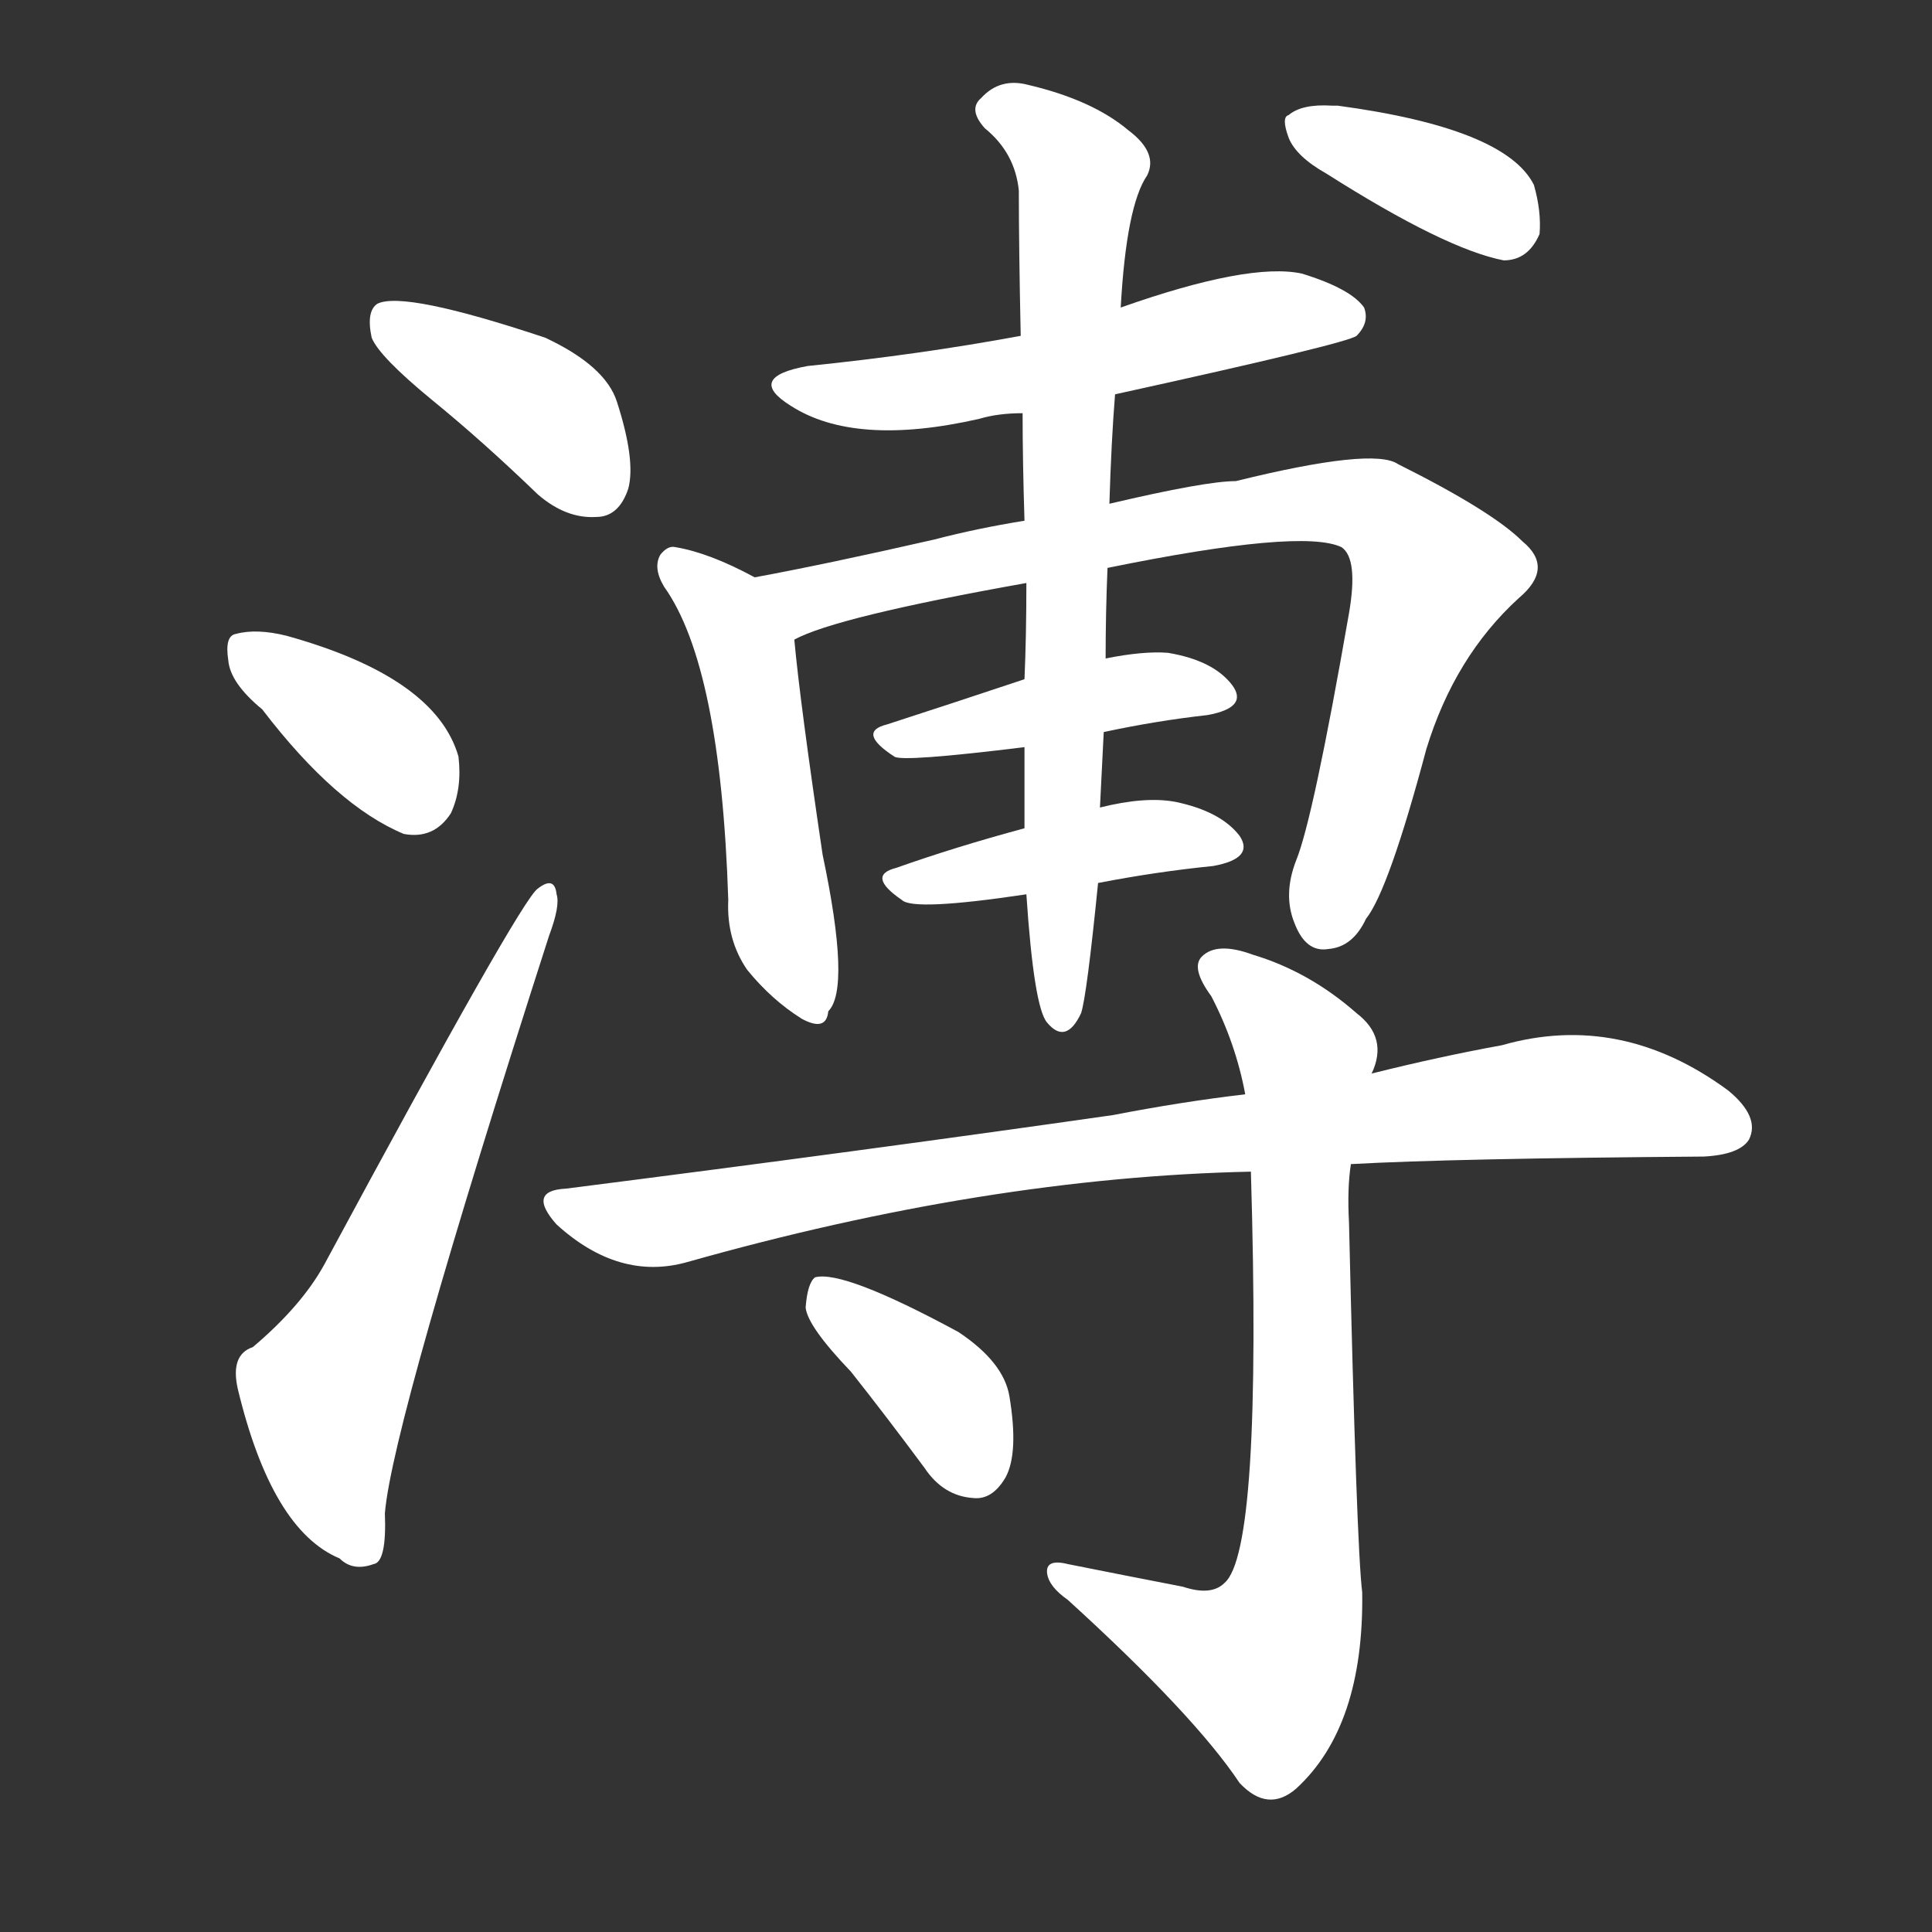 <svg version="1.1" viewBox="0 0 1024 1024" xmlns="http://www.w3.org/2000/svg">
  <rect x="0" y="0" width="1024" height="1024" fill="#333333" stroke="none"/>
  <g transform="scale(1, -1) translate(0, -900)">
    <style type="text/css">
        .stroke1 {fill: #FFFFFF;}
        .stroke2 {fill: #FFFFFF;}
        .stroke3 {fill: #FFFFFF;}
        .stroke4 {fill: #FFFFFF;}
        .stroke5 {fill: #FFFFFF;}
        .stroke6 {fill: #FFFFFF;}
        .stroke7 {fill: #FFFFFF;}
        .stroke8 {fill: #FFFFFF;}
        .stroke9 {fill: #FFFFFF;}
        .stroke10 {fill: #FFFFFF;}
        .stroke11 {fill: #FFFFFF;}
        .stroke12 {fill: #FFFFFF;}
        .stroke13 {fill: #FFFFFF;}
        .stroke14 {fill: #FFFFFF;}
        .stroke15 {fill: #FFFFFF;}
        .stroke16 {fill: #FFFFFF;}
        .stroke17 {fill: #FFFFFF;}
        .stroke18 {fill: #FFFFFF;}
        .stroke19 {fill: #FFFFFF;}
        .stroke20 {fill: #FFFFFF;}
        text {
            font-family: Helvetica;
            font-size: 50px;
            fill: #FFFFFF;}
            paint-order: stroke;
            stroke: #000000;
            stroke-width: 4px;
            stroke-linecap: butt;
            stroke-linejoin: miter;
            font-weight: 800;
        }
    </style>

    <path d="M 229 688 Q 256 666 285 638 Q 300 625 316 626 Q 328 626 333 641 Q 337 656 327 687 Q 321 706 289 721 Q 214 746 200 739 Q 194 735 197 721 Q 201 711 229 688 Z" class="stroke1"/>
    <path d="M 139 524 Q 178 473 214 458 Q 230 455 239 469 Q 245 482 243 499 Q 231 541 152 563 Q 136 567 125 564 Q 119 563 121 550 Q 122 538 139 524 Z" class="stroke2"/>
    <path d="M 134 186 Q 122 182 126 164 Q 144 89 180 74 Q 187 67 198 71 Q 205 72 204 98 Q 208 146 291 404 Q 297 420 295 426 Q 294 436 285 429 Q 276 423 172 230 Q 160 208 134 186 Z" class="stroke3"/>
    <path d="M 591 691 Q 714 718 719 722 Q 726 729 723 737 Q 716 747 690 755 Q 662 761 594 737 L 541 722 Q 487 712 428 706 Q 395 700 419 685 Q 453 663 519 678 Q 529 681 542 681 L 591 691 Z" class="stroke4"/>
    <path d="M 400 594 Q 376 607 358 610 Q 354 611 350 606 Q 346 599 352 589 Q 382 547 386 423 Q 385 402 396 386 Q 409 370 425 360 Q 438 353 439 364 Q 451 376 436 447 Q 424 528 421 561 C 419 584 419 584 400 594 Z" class="stroke5"/>
    <path d="M 587 599 Q 690 620 711 610 Q 720 604 715 575 Q 696 466 687 444 Q 680 426 686 411 Q 692 395 704 397 Q 717 398 724 413 Q 736 428 756 503 Q 771 552 805 583 Q 824 599 807 613 Q 791 629 741 654 Q 728 663 655 645 Q 639 645 588 633 L 543 624 Q 518 620 495 614 Q 438 601 400 594 C 371 588 393 550 421 561 Q 443 573 544 591 L 587 599 Z" class="stroke6"/>
    <path d="M 585 512 Q 613 518 640 521 Q 662 525 653 537 Q 643 550 619 554 Q 606 555 586 551 L 543 540 Q 504 527 470 516 Q 454 512 474 499 Q 478 496 543 504 L 585 512 Z" class="stroke7"/>
    <path d="M 582 432 Q 613 438 643 441 Q 665 445 657 457 Q 647 470 623 475 Q 607 478 583 472 L 543 461 Q 506 451 475 440 Q 459 436 478 423 Q 484 417 544 426 L 582 432 Z" class="stroke8"/>
    <path d="M 544 426 Q 548 366 555 358 Q 565 346 573 363 Q 576 372 582 432 L 583 472 Q 584 491 585 512 L 586 551 Q 586 575 587 599 L 588 633 Q 589 666 591 691 L 594 737 Q 597 791 608 807 Q 614 819 598 831 Q 579 847 545 855 Q 530 859 520 848 Q 513 842 522 832 Q 538 819 540 799 Q 540 769 541 722 L 542 681 Q 542 656 543 624 L 544 591 Q 544 563 543 540 L 543 504 Q 543 483 543 461 L 544 426 Z" class="stroke9"/>
    <path d="M 703 808 Q 766 768 797 762 Q 810 762 816 776 Q 817 788 813 802 Q 798 832 709 844 Q 708 844 706 844 Q 690 845 683 839 Q 679 838 683 827 Q 687 817 703 808 Z" class="stroke10"/>
    <path d="M 716 283 Q 770 286 903 287 Q 922 288 927 296 Q 933 308 916 322 Q 859 364 796 346 Q 763 340 727 331 L 660 320 Q 626 316 590 309 Q 457 290 300 270 Q 279 269 295 251 Q 328 221 364 231 Q 523 276 663 279 L 716 283 Z" class="stroke11"/>
    <path d="M 627 59 Q 596 65 566 71 Q 554 74 555 66 Q 556 59 566 52 Q 633 -9 657 -45 Q 672 -61 687 -48 Q 723 -15 722 56 Q 719 80 715 252 Q 714 270 716 283 L 727 331 Q 736 350 719 363 Q 694 385 664 394 Q 645 401 637 393 Q 631 387 642 372 Q 655 347 660 320 L 663 279 Q 669 78 649 61 Q 642 54 627 59 Z" class="stroke12"/>
    <path d="M 451 173 Q 470 149 490 122 Q 500 107 516 106 Q 526 105 533 117 Q 540 130 535 160 Q 532 178 508 194 Q 447 227 432 223 Q 428 220 427 207 Q 428 197 451 173 Z" class="stroke13"/>
</g></svg>